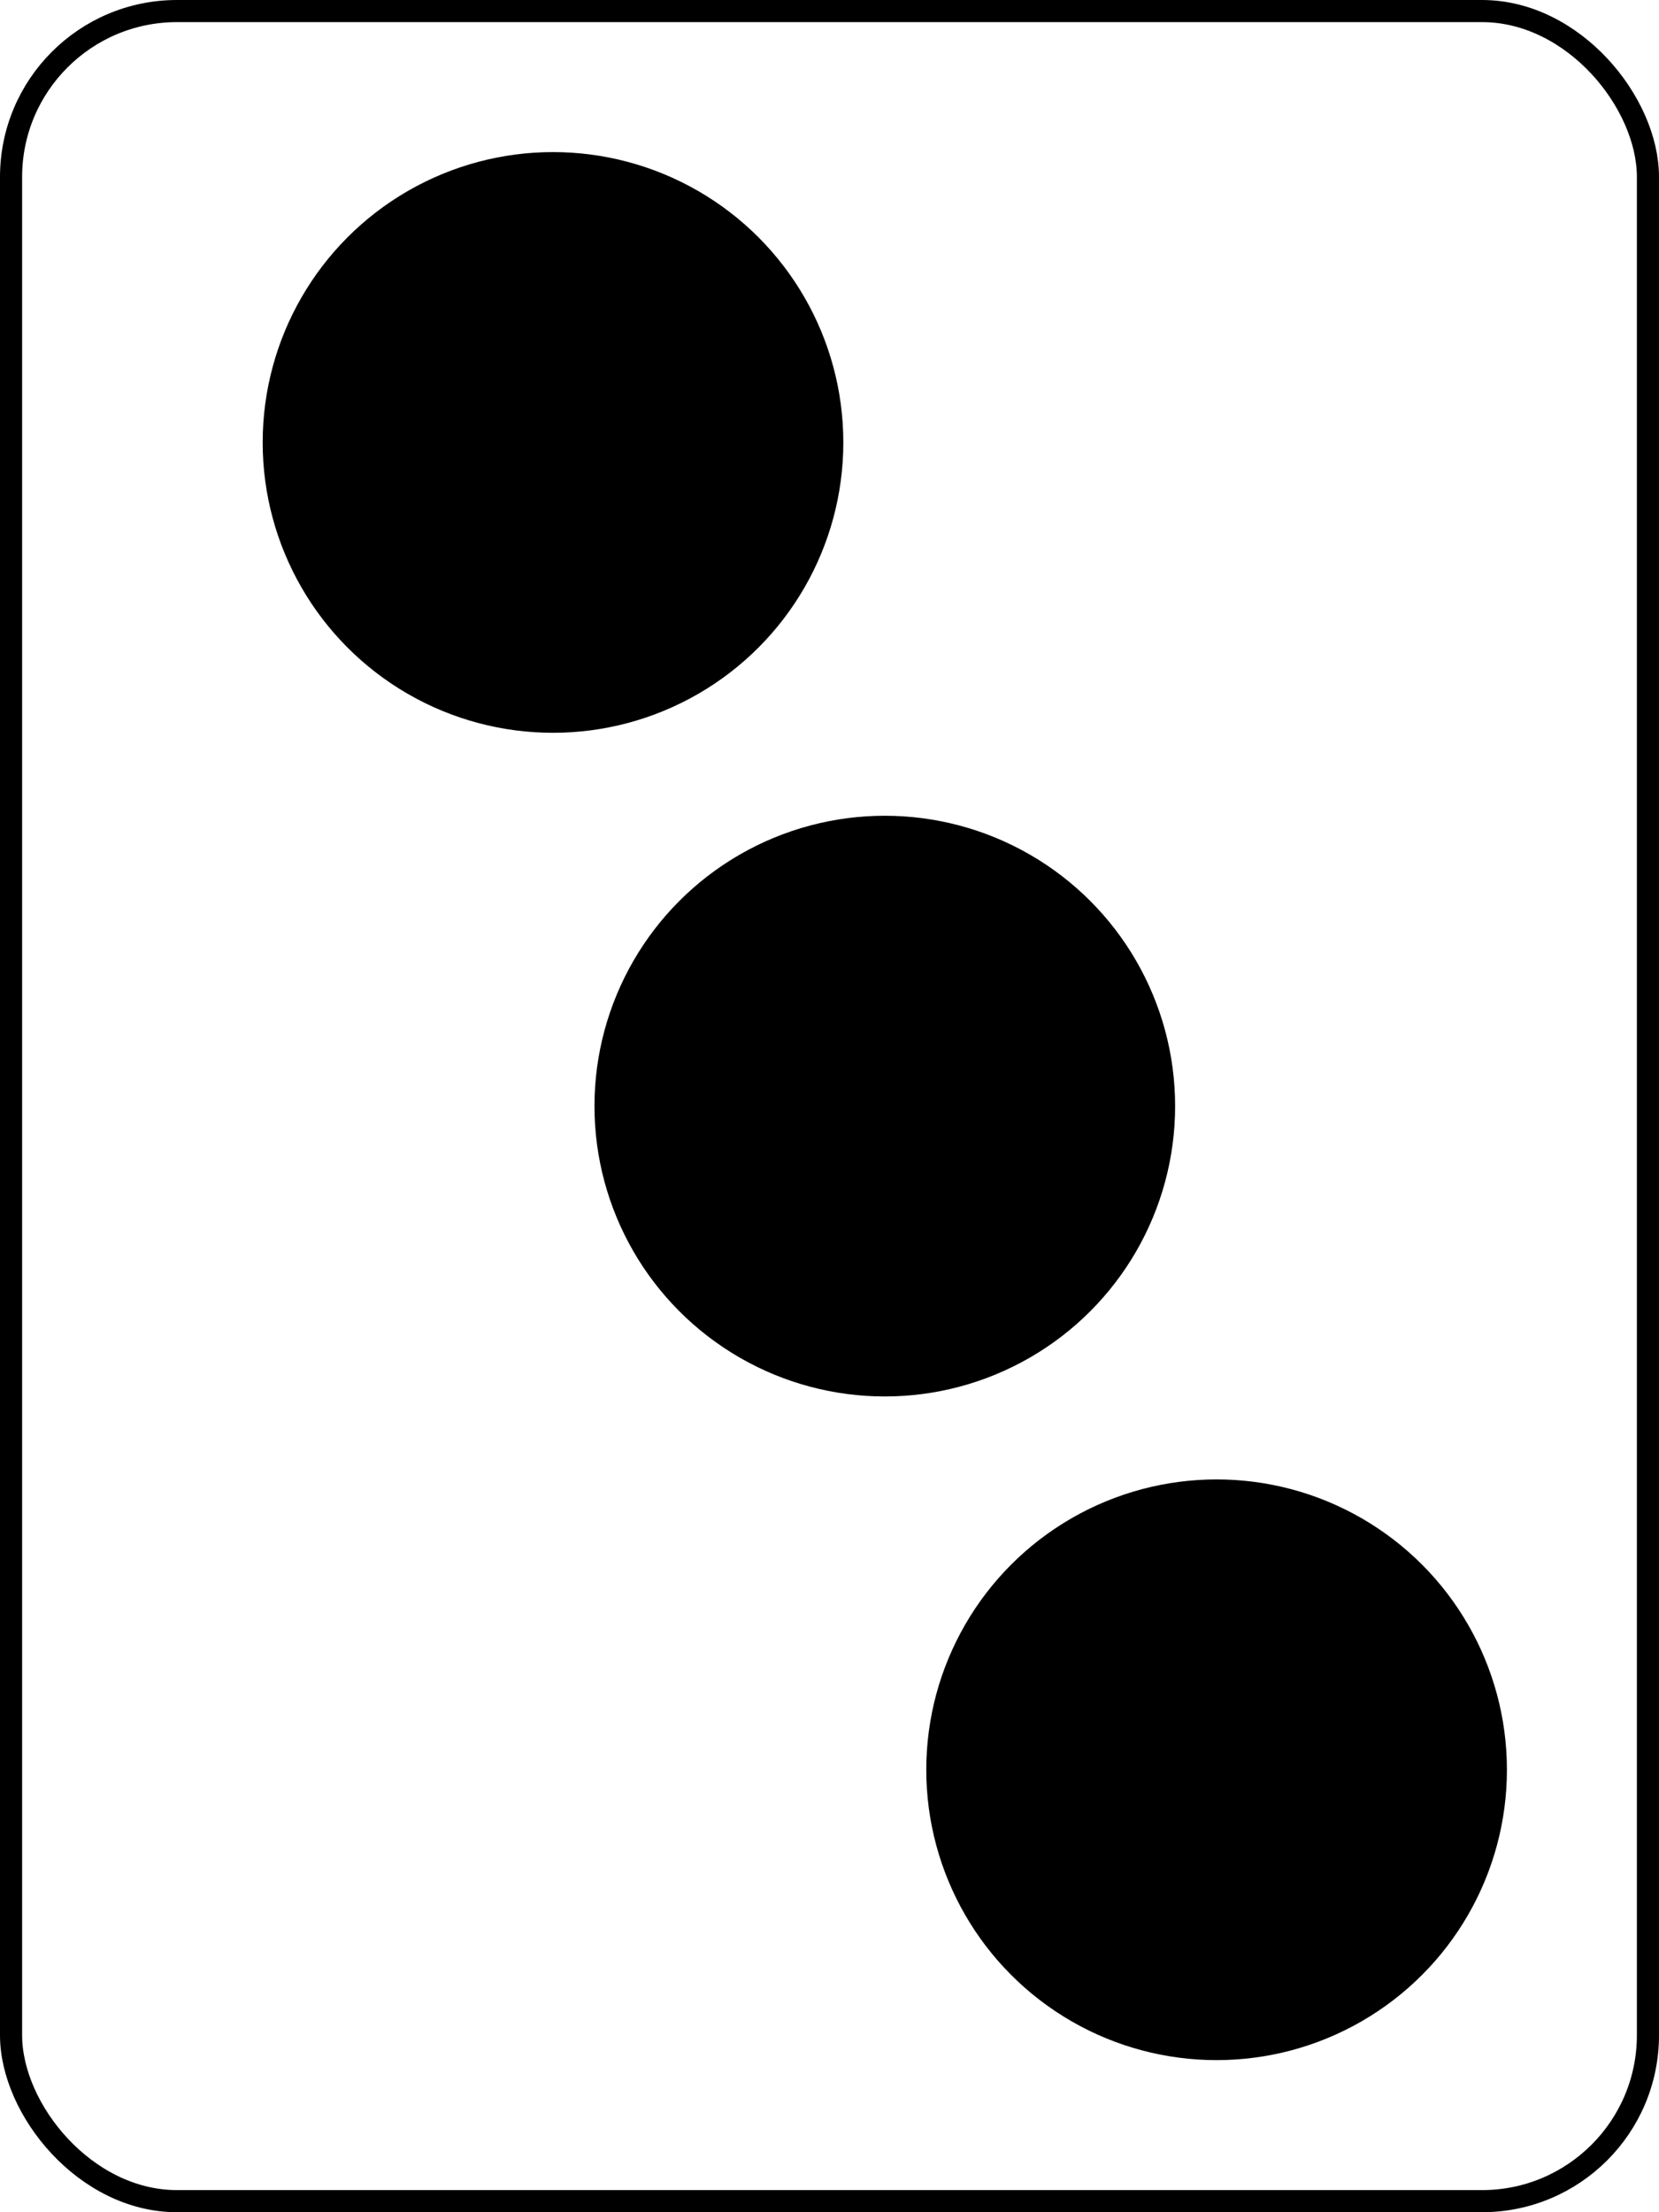 <svg width="300" height="400" xmlns="http://www.w3.org/2000/svg" xmlns:svg="http://www.w3.org/2000/svg">
<rect x="2" y="2" r="60" width="296" height="396" stroke="#000000" stroke-width="4" fill-opacity="0" rx="30" ry="30"/>
<circle cx="100" cy=" 80" fill="#000000" r="50" stroke="#000000" stroke-width="5"/>
<circle cx="160" cy="200" fill="#000000" r="50" stroke="#000000" stroke-width="5"/>
<circle cx="220" cy="320" fill="#000000" r="50" stroke="#000000" stroke-width="5"/>
</svg>
